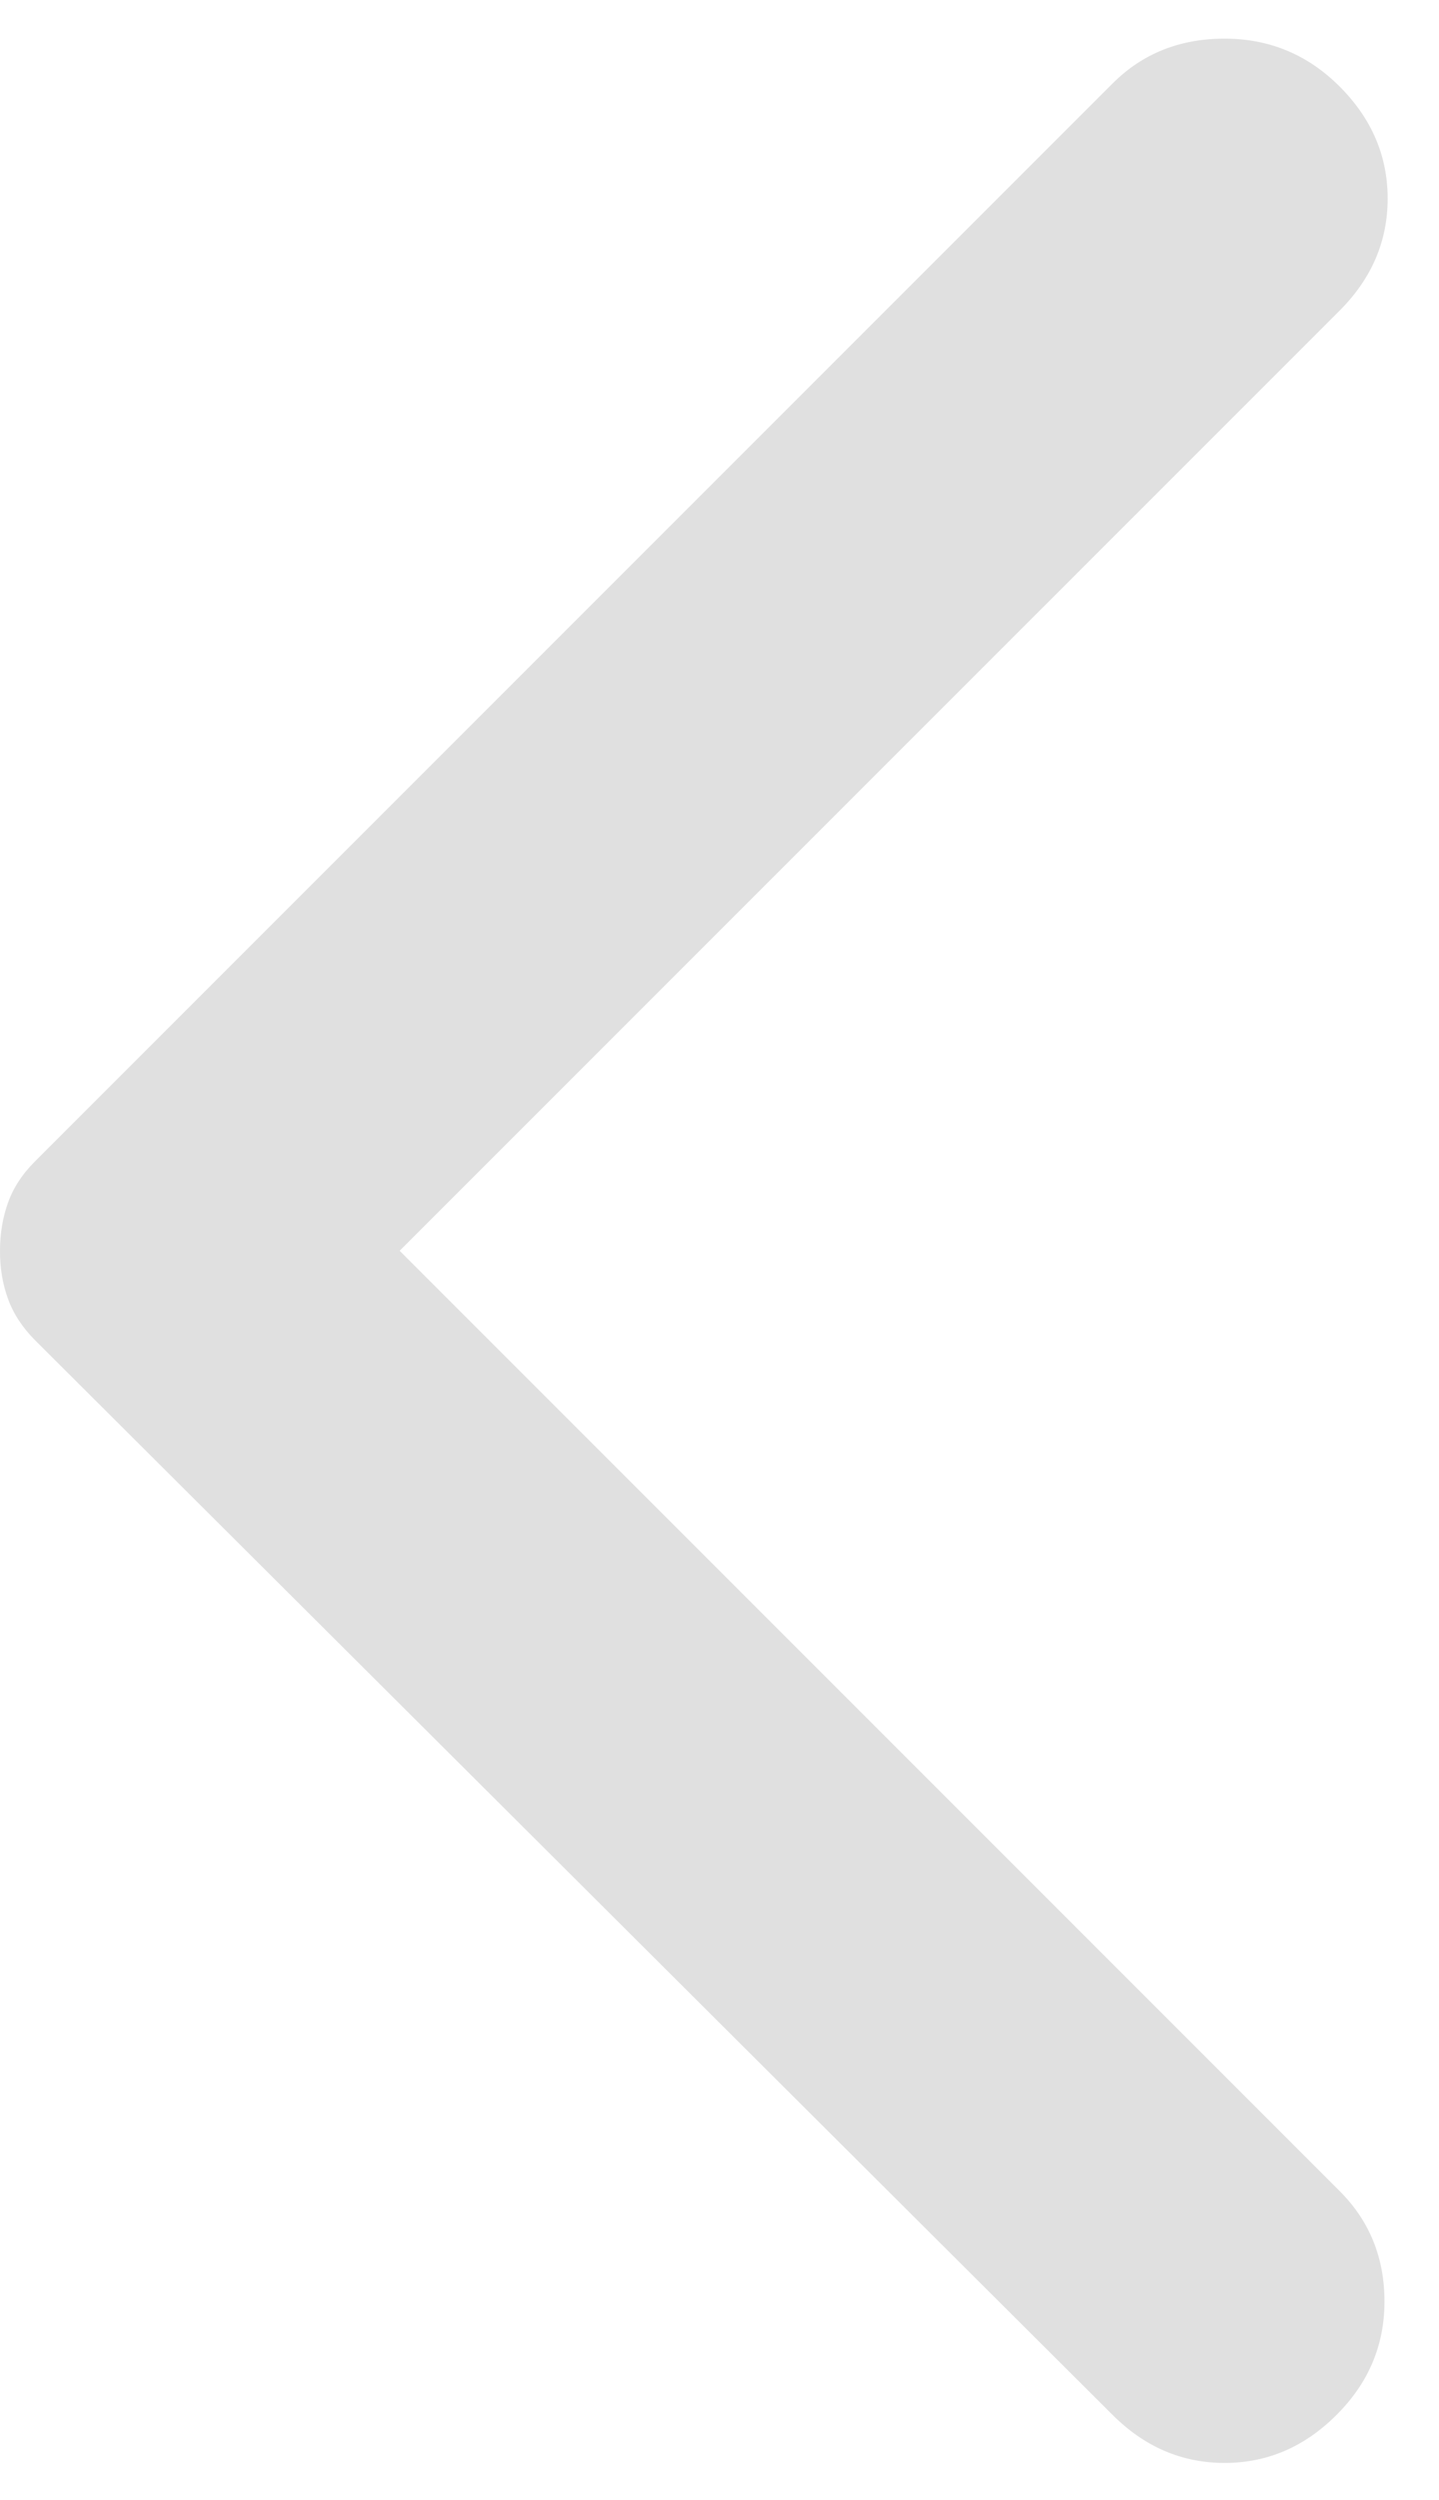 <svg width="19" height="33" viewBox="0 0 19 33" fill="none" xmlns="http://www.w3.org/2000/svg">
<path d="M14.691 31.877L0.464 17.692C0.296 17.523 0.176 17.34 0.105 17.143C0.034 16.947 -0.001 16.735 2.63855e-05 16.51C2.63855e-05 16.285 0.035 16.074 0.105 15.877C0.175 15.68 0.294 15.497 0.464 15.328L14.691 1.101C15.085 0.707 15.578 0.51 16.169 0.51C16.76 0.51 17.267 0.721 17.689 1.143C18.111 1.566 18.322 2.058 18.322 2.621C18.322 3.184 18.111 3.676 17.689 4.099L5.277 16.51L17.689 28.922C18.083 29.316 18.28 29.802 18.28 30.379C18.28 30.957 18.069 31.456 17.646 31.877C17.224 32.299 16.732 32.51 16.169 32.51C15.606 32.51 15.114 32.299 14.691 31.877Z" fill="#D3D3D3" fill-opacity="0.7"/>
</svg>

